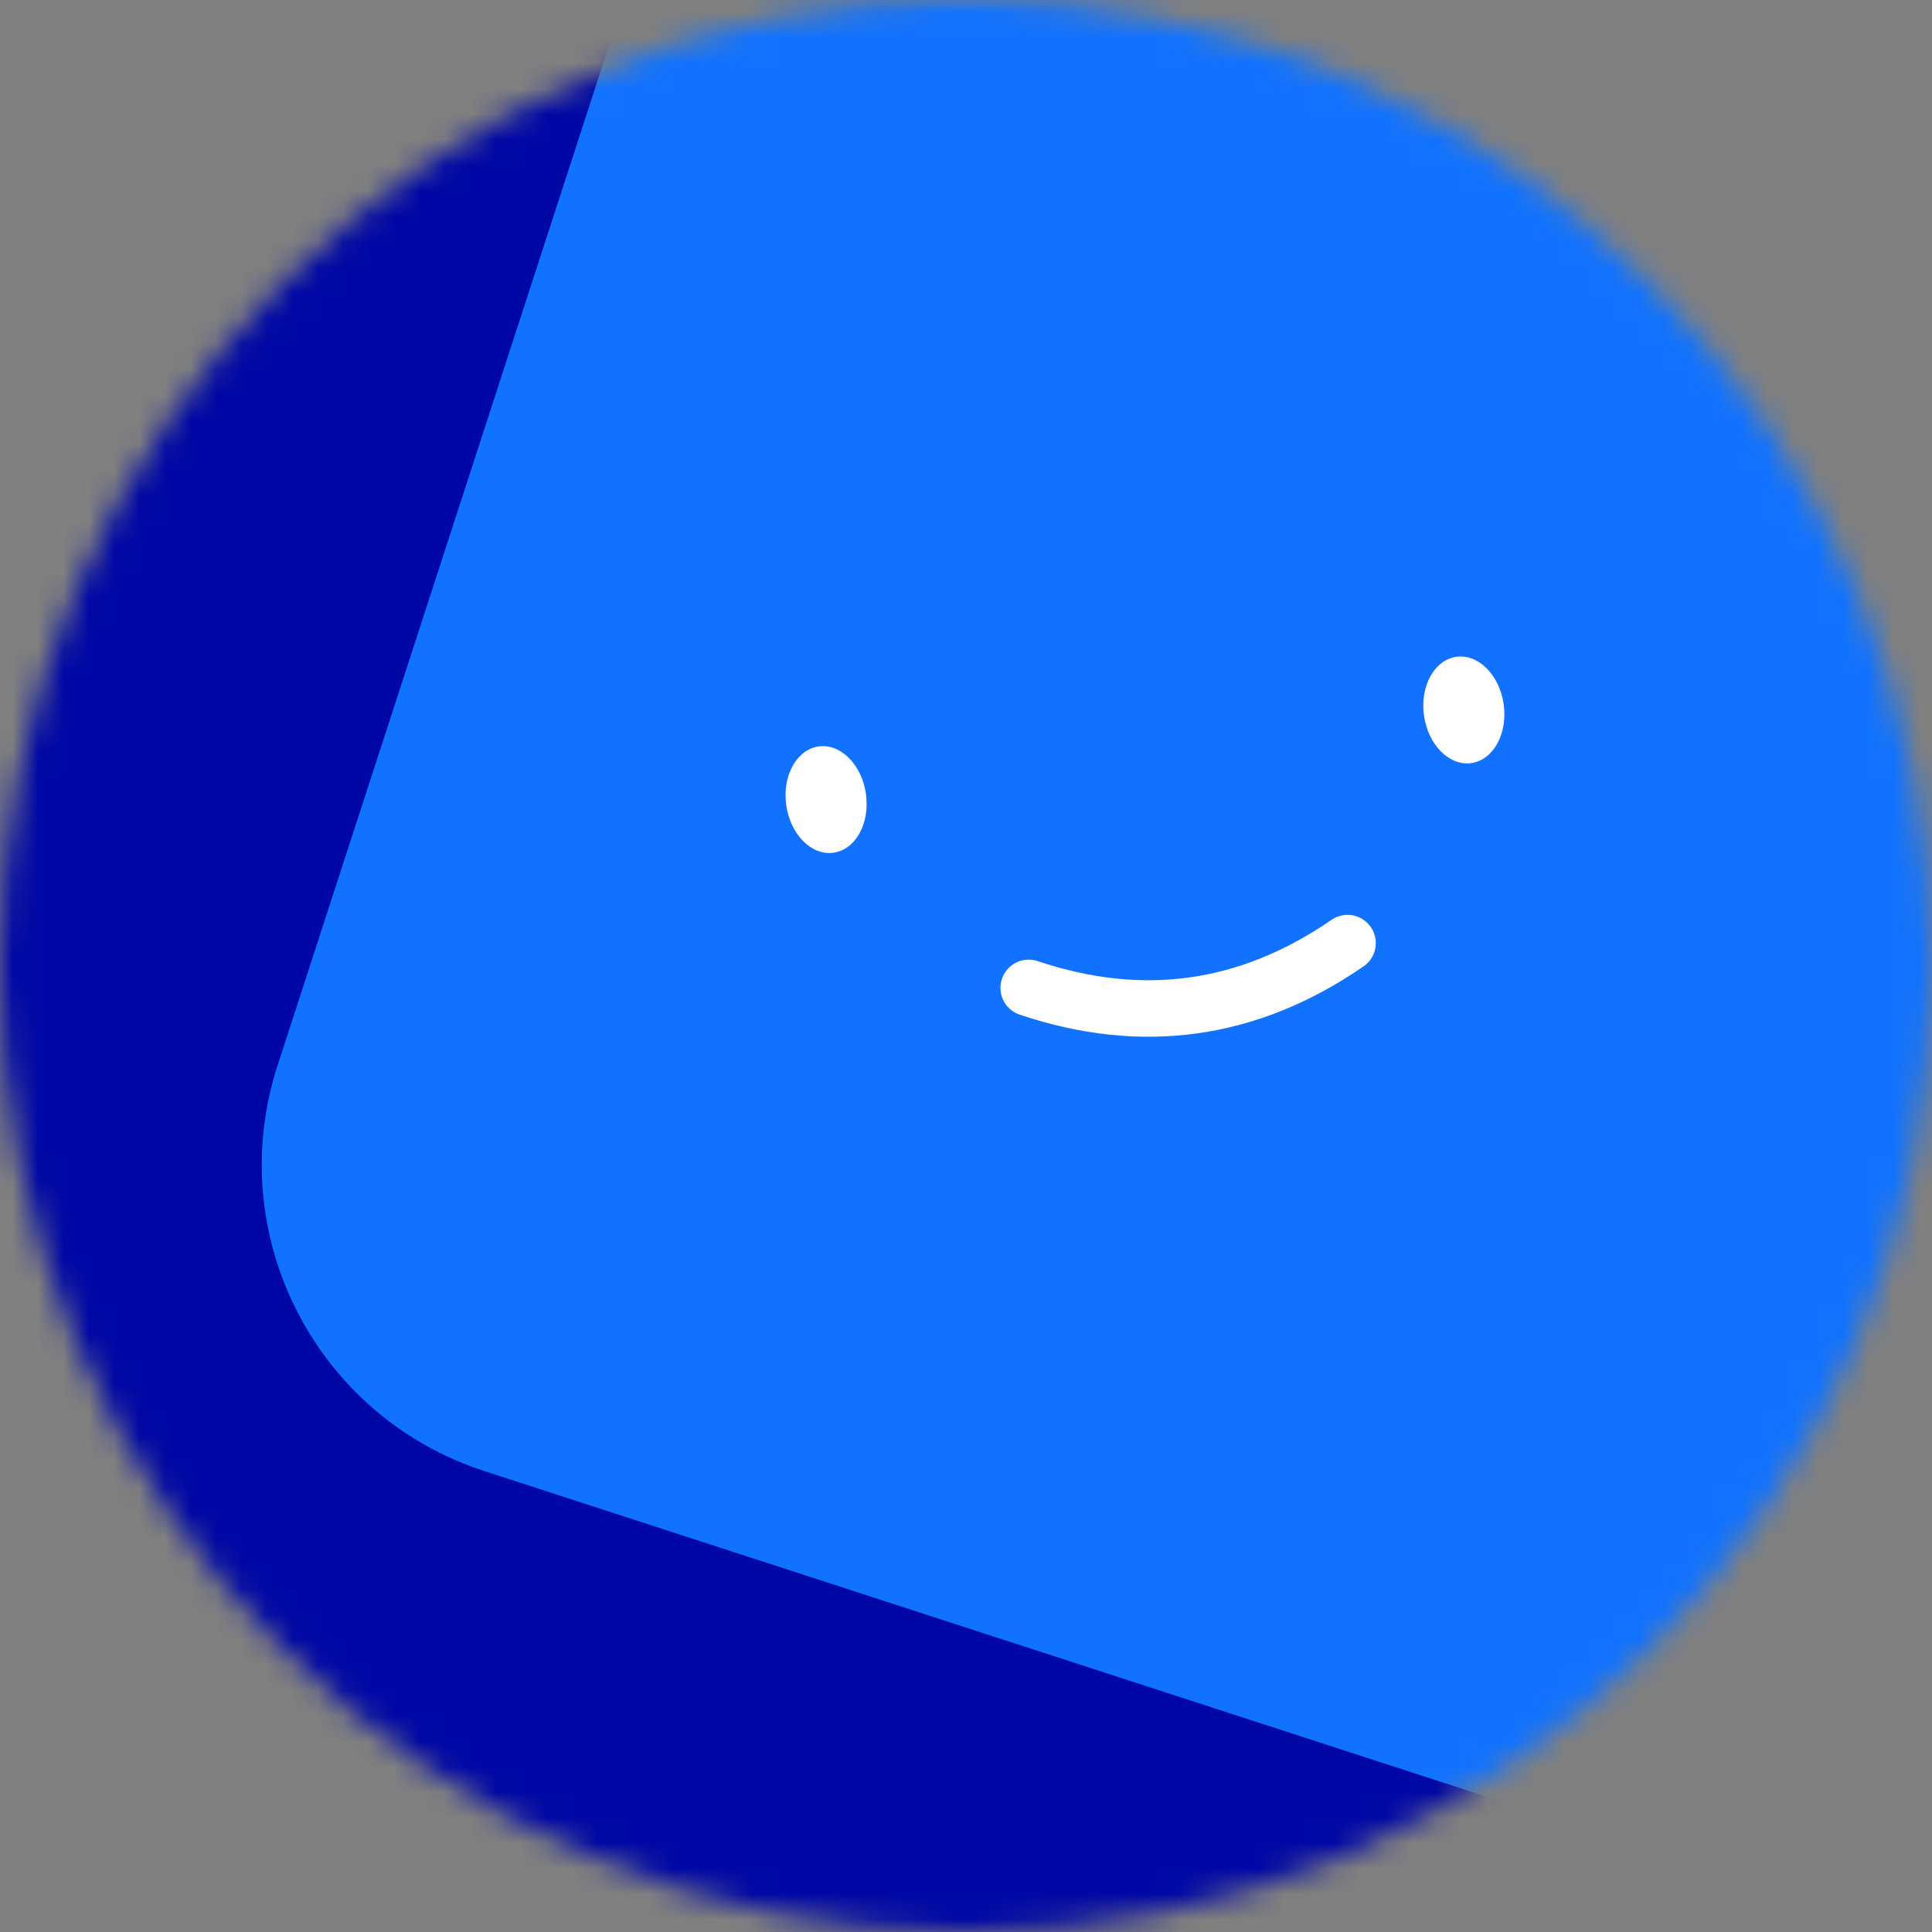 <svg width="76" height="76" viewBox="0 0 76 76" fill="none" xmlns="http://www.w3.org/2000/svg">
<rect x="0" y="0" width="76" height="76" fill="#808080" stroke="none"/>
<g clip-path="url(#clip0_105_67)">
<mask id="mask0_105_67" style="mask-type:luminance" maskUnits="userSpaceOnUse" x="0" y="0" width="76" height="76">
<path d="M76 38C76 17.013 58.987 0 38 0C17.013 0 0 17.013 0 38C0 58.987 17.013 76 38 76C58.987 76 76 58.987 76 38Z" fill="white"/>
</mask>
<g mask="url(#mask0_105_67)">
<path d="M76 0H0V76H76V0Z" fill="#0007A4"/>
<path d="M19.052 57.867L67.239 73.524C73.893 75.686 81.039 72.045 83.2 65.392L98.857 17.205C101.019 10.552 97.378 3.406 90.725 1.244L42.538 -14.413C35.885 -16.575 28.739 -12.934 26.577 -6.28L10.92 41.907C8.758 48.56 12.399 55.706 19.052 57.867Z" fill="#1072FF"/>
<path d="M40.466 38.861C44.941 40.364 49.122 39.777 53.009 37.099" stroke="white" stroke-width="2.222" stroke-linecap="round"/>
<path d="M34.064 31.233C33.902 30.079 33.069 29.241 32.203 29.363C31.337 29.485 30.766 30.52 30.929 31.674C31.091 32.829 31.924 33.666 32.79 33.544C33.656 33.423 34.227 32.388 34.064 31.233Z" fill="white"/>
<path d="M59.151 27.707C58.989 26.553 58.156 25.716 57.29 25.837C56.424 25.959 55.853 26.994 56.016 28.148C56.178 29.303 57.011 30.14 57.877 30.018C58.743 29.897 59.314 28.862 59.151 27.707Z" fill="white"/>
</g>
</g>
<defs>
<clipPath id="clip0_105_67">
<rect width="76" height="76" fill="white"/>
</clipPath>
</defs>
</svg>
